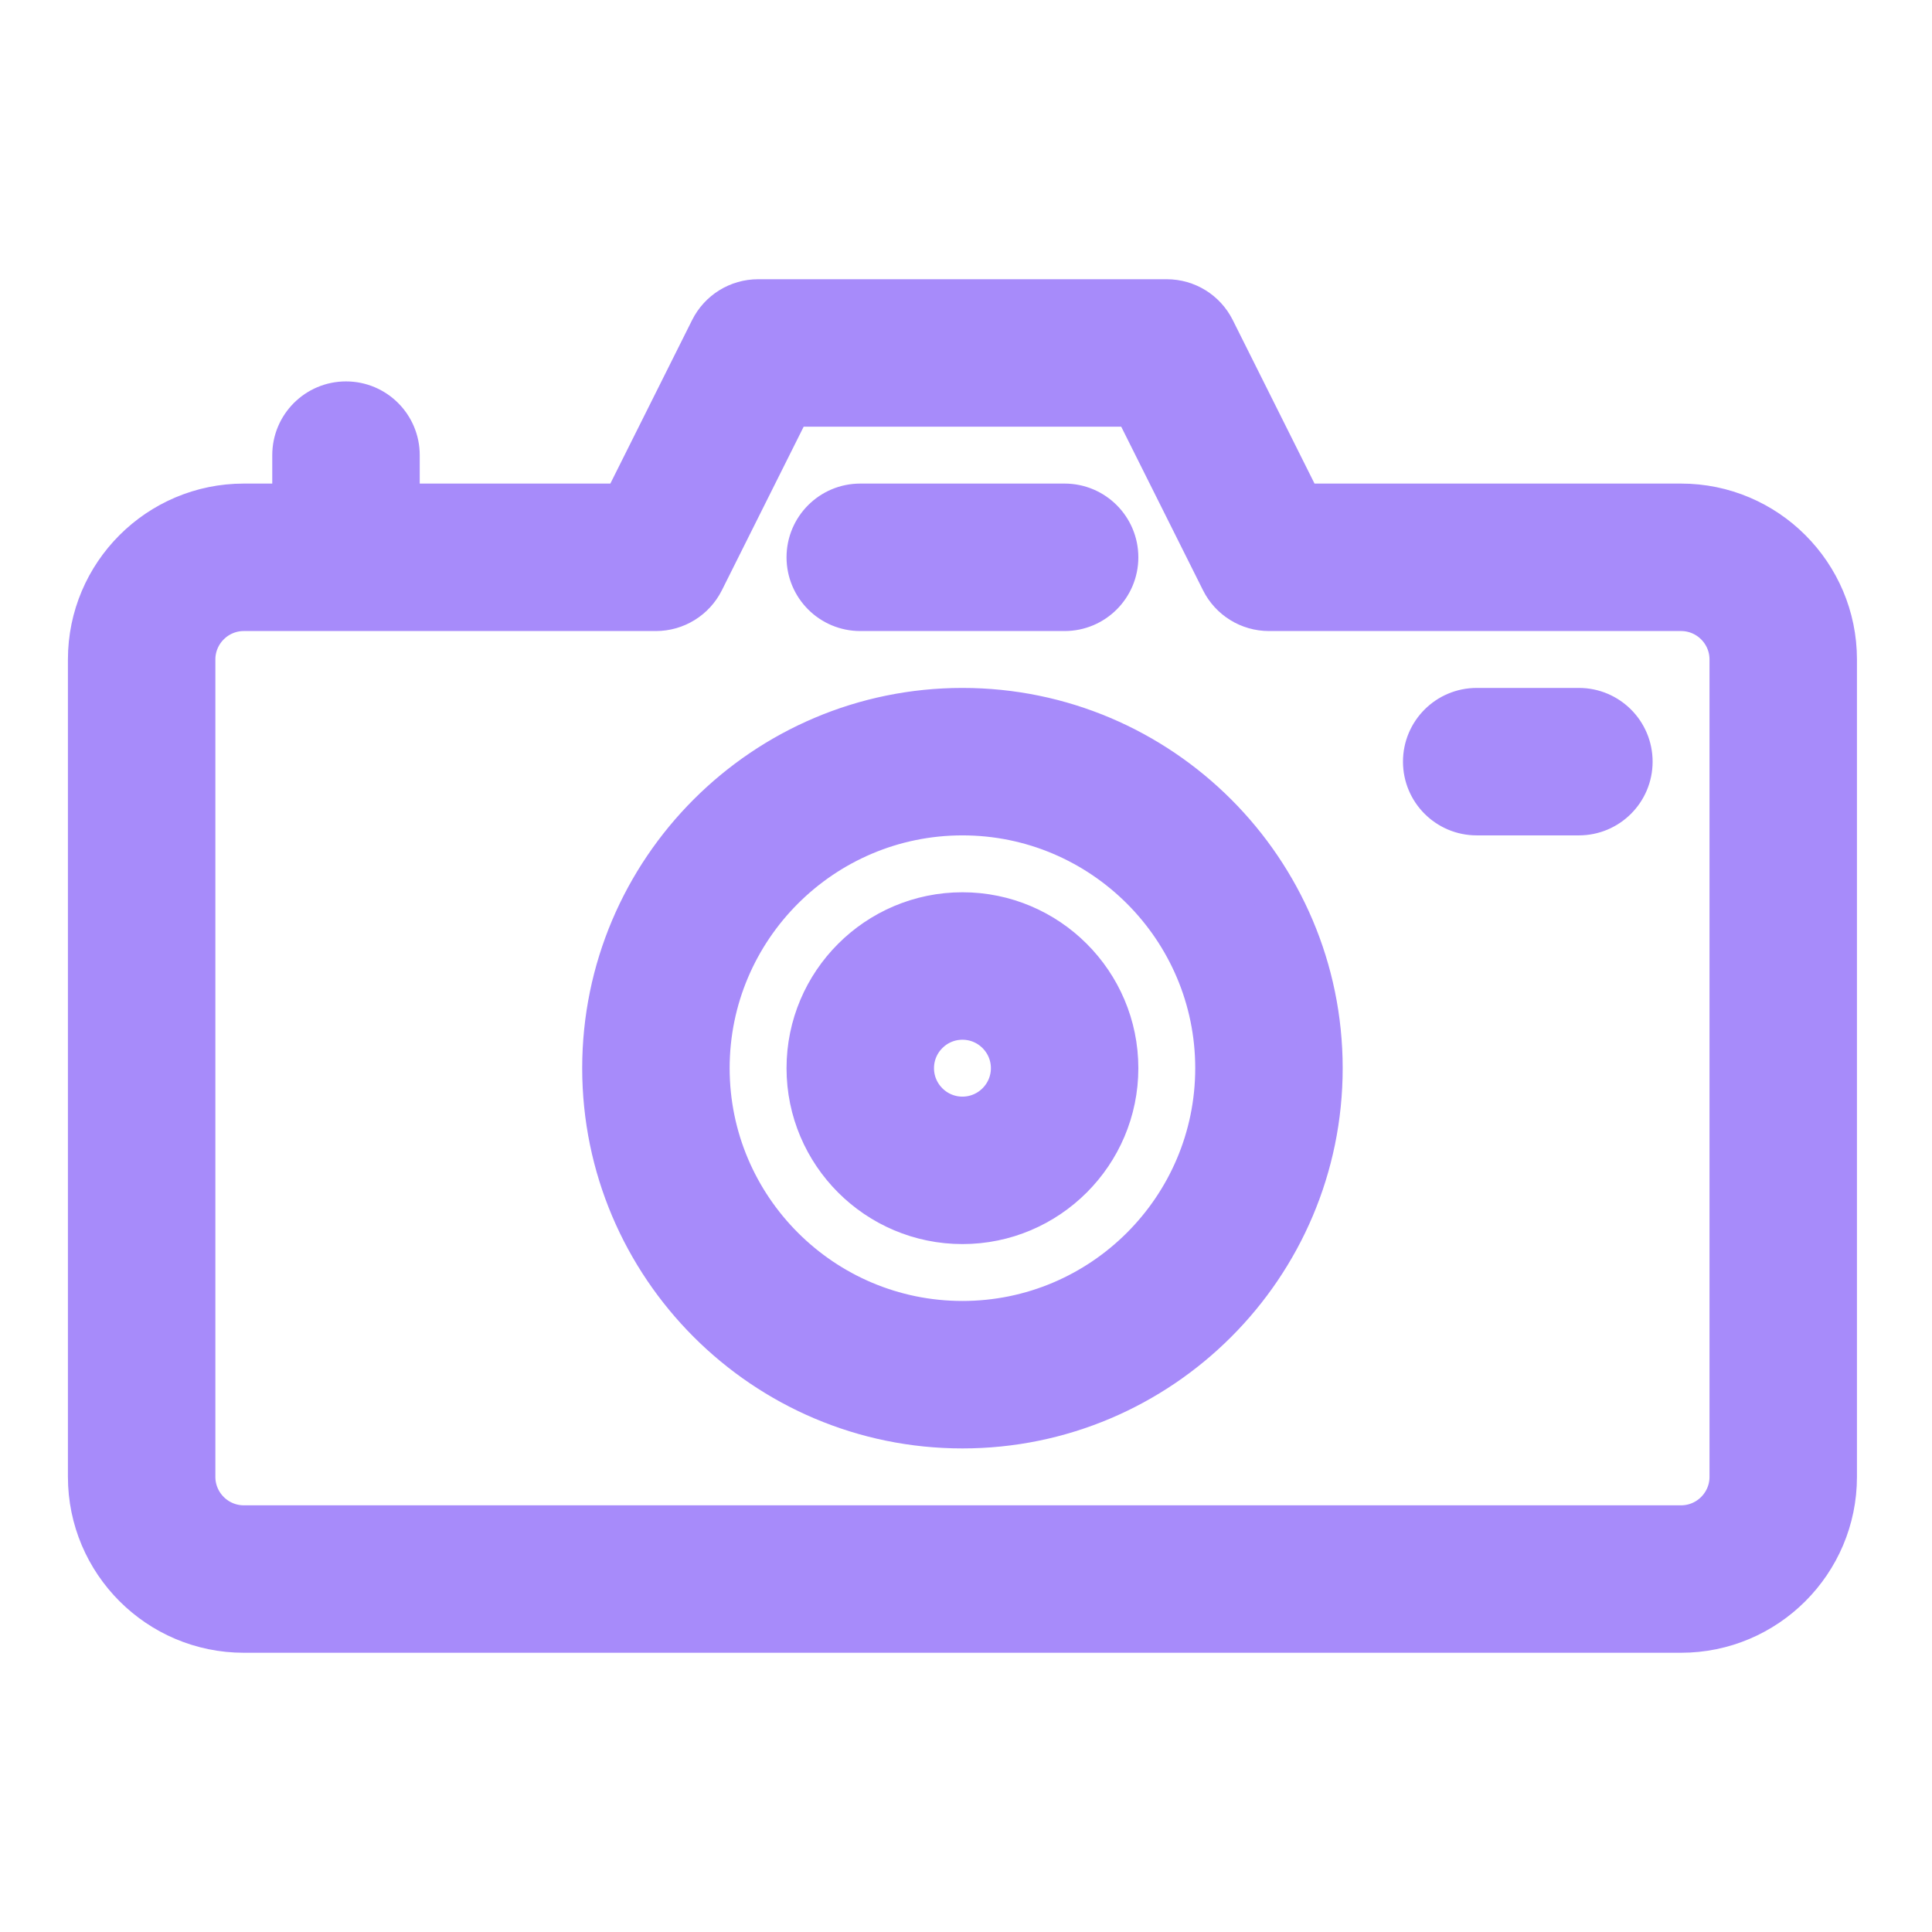 <svg width="128" height="128" viewBox="0 0 128 128" fill="none" xmlns="http://www.w3.org/2000/svg">
<path d="M111.374 33.538H86.164L80.33 21.871C79.756 20.724 78.585 20 77.303 20H50.226C48.944 20 47.772 20.724 47.198 21.871L41.364 33.538H26.308V30.154C26.308 28.285 24.792 26.769 22.923 26.769C21.054 26.769 19.538 28.285 19.538 30.154V33.538H16.154C10.555 33.538 6 38.093 6 43.692V97.846C6 103.445 10.555 108 16.154 108H111.374C116.973 108 121.528 103.445 121.528 97.846V43.692C121.528 38.093 116.973 33.538 111.374 33.538ZM114.759 97.846C114.759 99.712 113.241 101.231 111.374 101.231H16.154C14.288 101.231 12.769 99.712 12.769 97.846V43.692C12.769 41.826 14.288 40.308 16.154 40.308H43.456C44.739 40.308 45.91 39.583 46.484 38.437L52.318 26.769H75.211L81.045 38.437C81.618 39.583 82.79 40.308 84.072 40.308H111.374C113.241 40.308 114.759 41.826 114.759 43.692V97.846ZM63.764 47.077C50.7 47.077 40.072 57.705 40.072 70.769C40.072 83.833 50.7 94.462 63.764 94.462C76.828 94.462 87.456 83.833 87.456 70.769C87.456 57.705 76.828 47.077 63.764 47.077ZM63.764 87.692C54.433 87.692 46.841 80.101 46.841 70.769C46.841 61.438 54.433 53.846 63.764 53.846C73.096 53.846 80.687 61.438 80.687 70.769C80.687 80.101 73.096 87.692 63.764 87.692ZM63.764 60.615C58.165 60.615 53.61 65.17 53.61 70.769C53.61 76.368 58.165 80.923 63.764 80.923C69.363 80.923 73.918 76.368 73.918 70.769C73.918 65.17 69.363 60.615 63.764 60.615ZM63.764 74.154C61.898 74.154 60.38 72.635 60.38 70.769C60.38 68.903 61.898 67.385 63.764 67.385C65.63 67.385 67.149 68.903 67.149 70.769C67.149 72.635 65.63 74.154 63.764 74.154ZM56.995 40.308H70.533C72.403 40.308 73.918 38.792 73.918 36.923C73.918 35.054 72.403 33.538 70.533 33.538H56.995C55.126 33.538 53.61 35.054 53.61 36.923C53.61 38.792 55.126 40.308 56.995 40.308ZM104.605 47.077H97.836C95.967 47.077 94.451 48.592 94.451 50.462C94.451 52.331 95.967 53.846 97.836 53.846H104.605C106.474 53.846 107.99 52.331 107.99 50.462C107.99 48.592 106.474 47.077 104.605 47.077Z" fill="url(#paint0_linear)" stroke="url(#paint1_linear)" stroke-width="3"/>
<defs>
<linearGradient id="paint0_linear" x1="100.621" y1="20" x2="34.592" y2="125.838" gradientUnits="userSpaceOnUse">
<stop stop-color="#a78bfa"/>
<stop offset="1" stop-color="#a78bfa"/>
</linearGradient>
<linearGradient id="paint1_linear" x1="100.621" y1="20" x2="34.592" y2="125.838" gradientUnits="userSpaceOnUse">
<stop stop-color="#a78bfa"/>
<stop offset="1" stop-color="#a78bfa"/>
</linearGradient>
</defs>
</svg>
